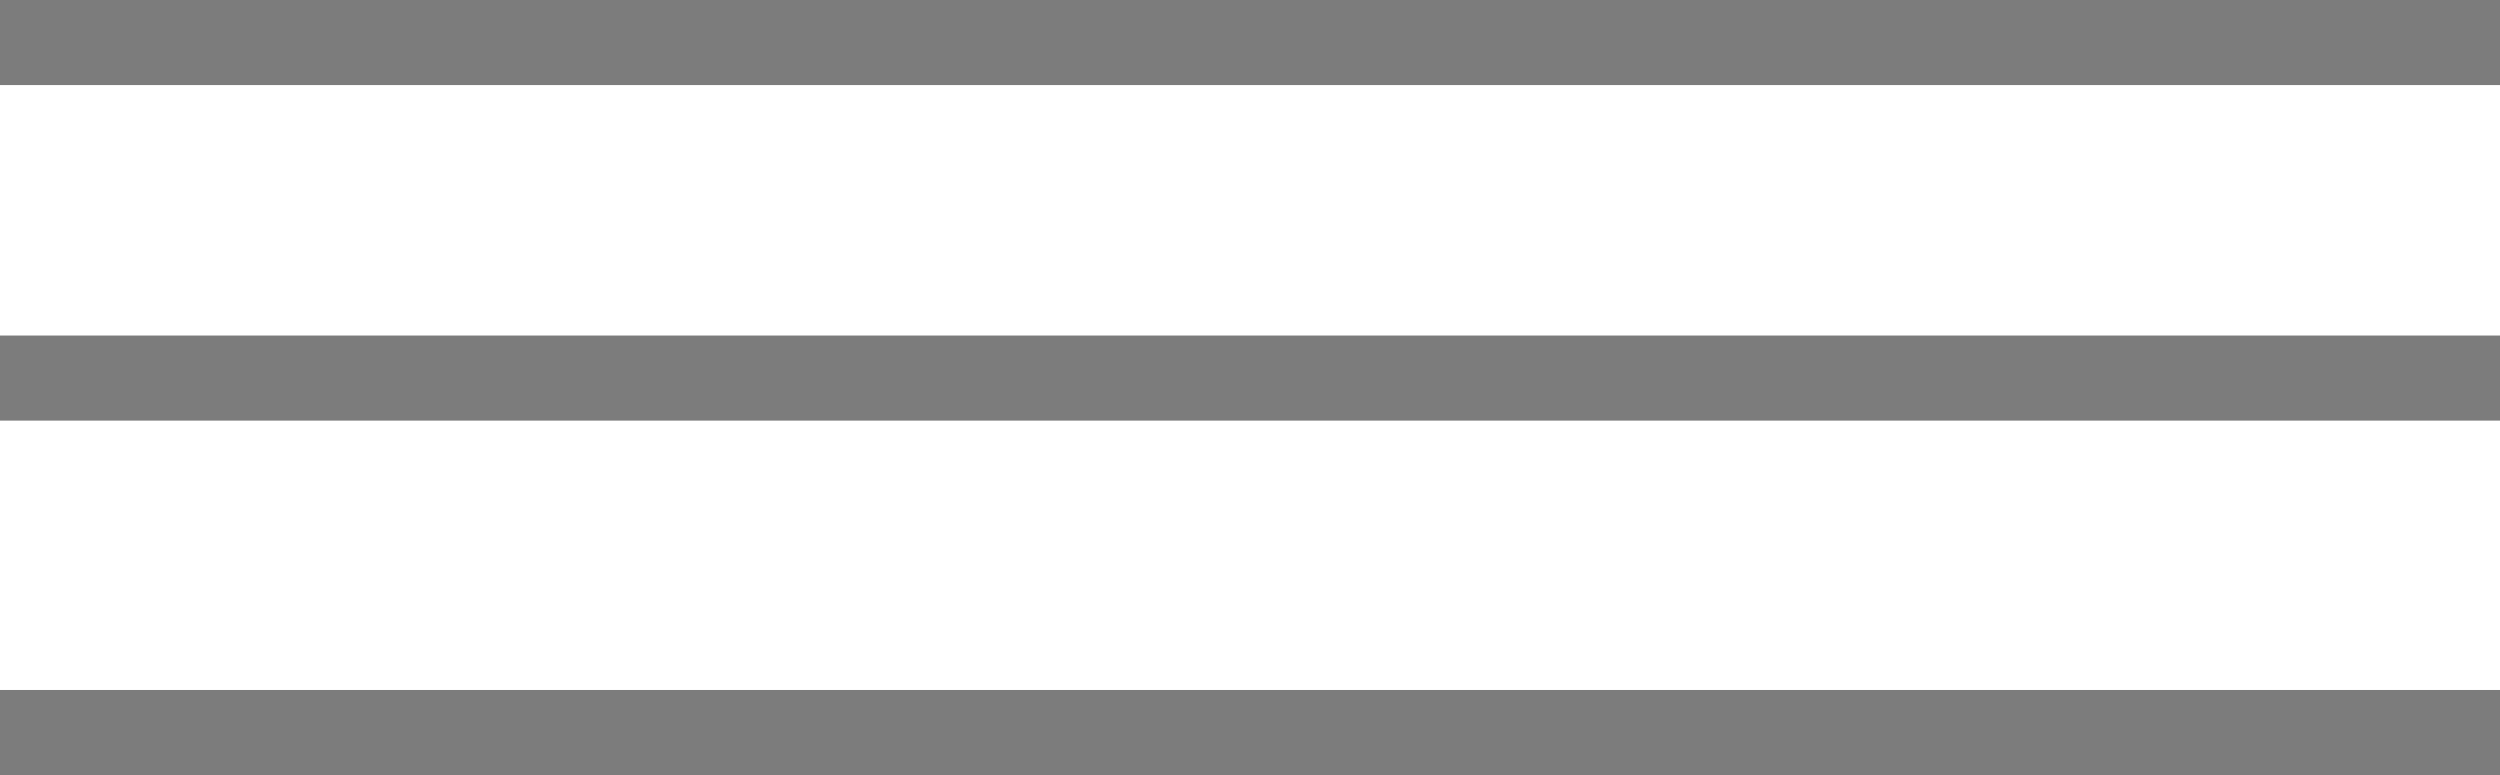 
<svg width="1058px" height="328px" viewBox="0 0 1058 328" version="1.1" xmlns="http://www.w3.org/2000/svg" xmlns:xlink="http://www.w3.org/1999/xlink">
    <!-- Generator: Sketch 47.1 (45422) - http://www.bohemiancoding.com/sketch -->
    <desc>Created with Sketch.</desc>
    <defs></defs>
    <g id="Page-1" stroke="none" stroke-width="1" fill="none" fill-rule="evenodd">
        <g id="logo-down" transform="translate(-415, -774)" fill="#7C7C7C">
            <g id="Group" transform="translate(415, 774)">
                <rect id="Rectangle-15" x="0" y="0" width="1058" height="36"></rect>
                <rect id="Rectangle-15" x="0" y="142" width="1058" height="36"></rect>
                <rect id="Rectangle-15" x="0" y="292" width="1058" height="36"></rect>
            </g>
        </g>
    </g>
</svg>
